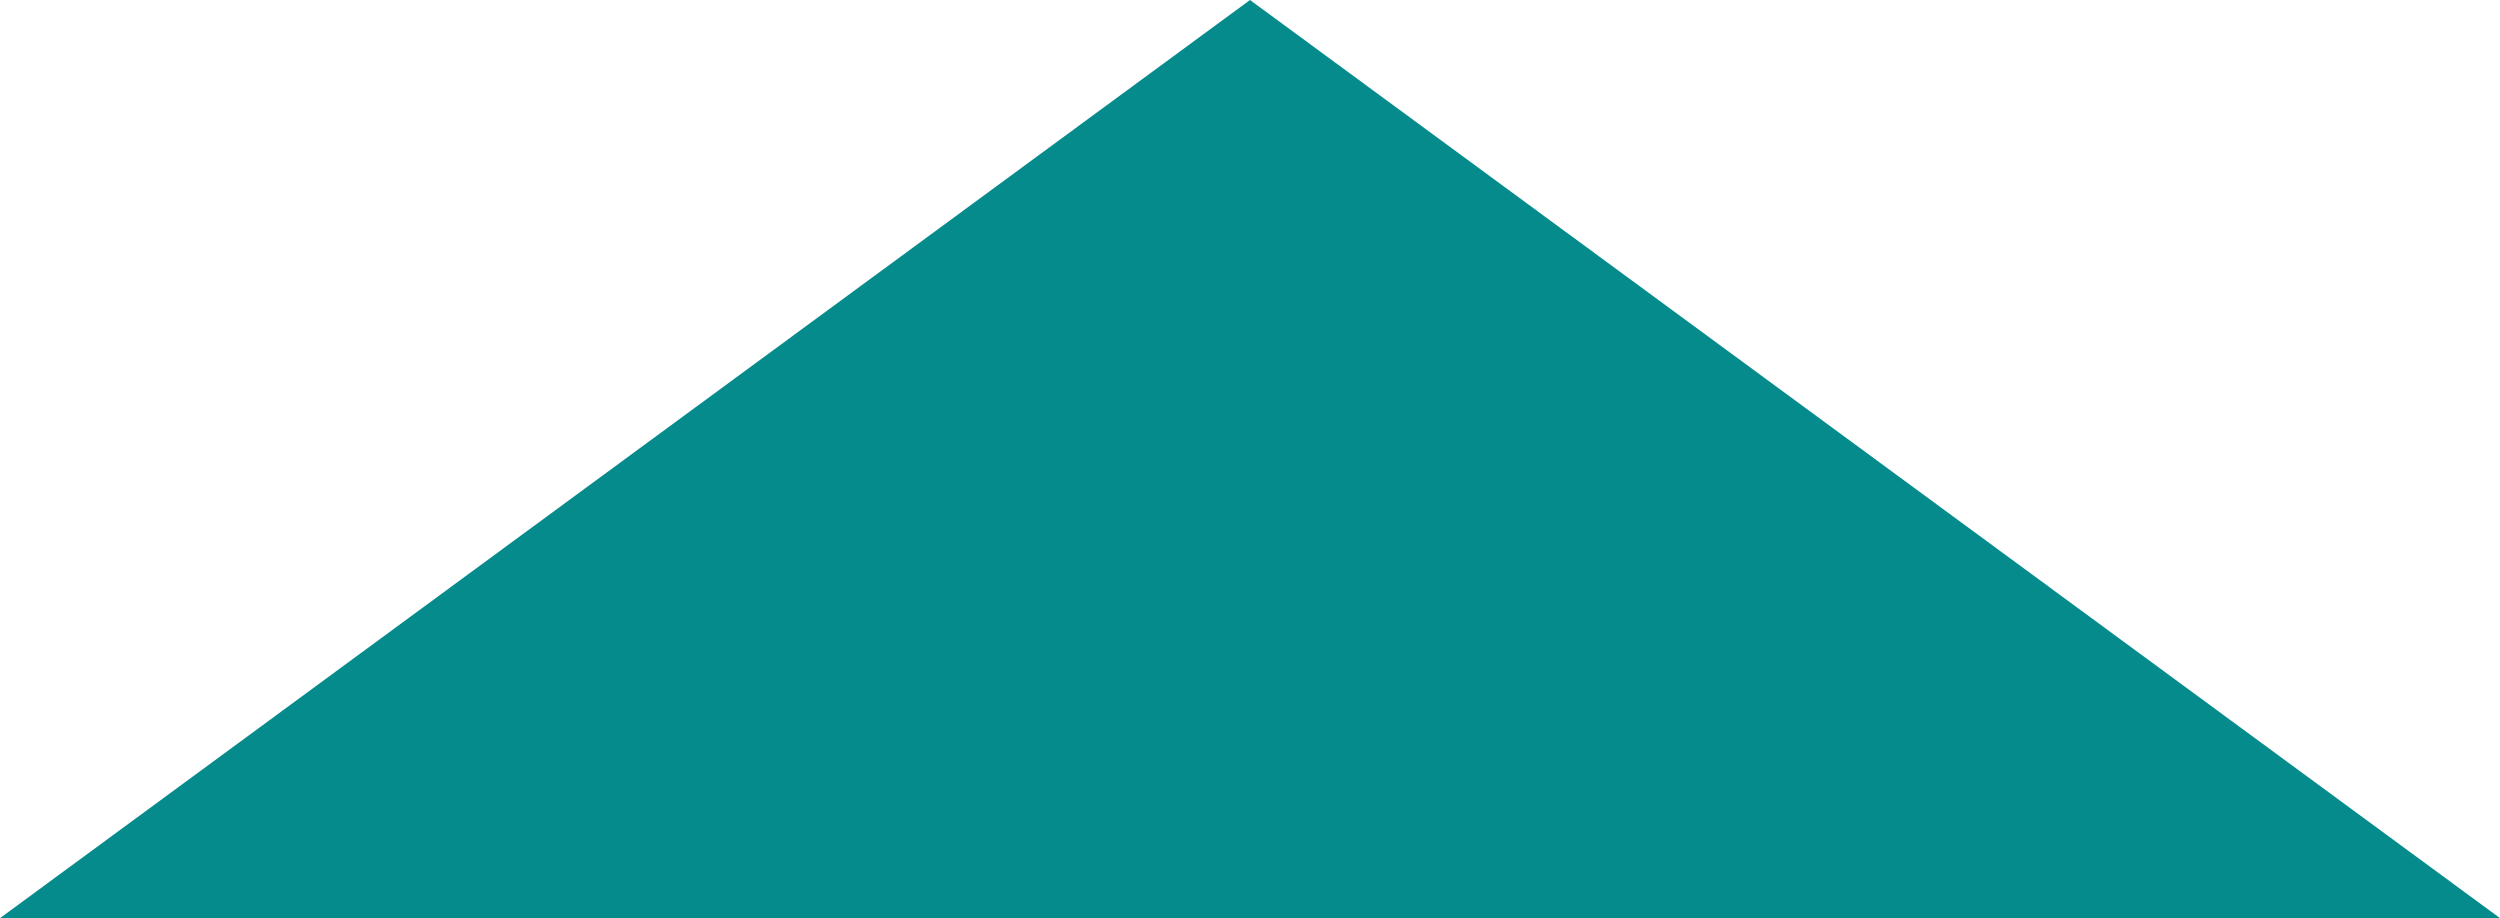 <?xml version="1.0" encoding="UTF-8" standalone="no"?>
<svg
   width="24"
   height="8.814"
   viewBox="0 0 24 8.814"
   version="1.1"
   id="svg4"
   sodipodi:docname="triangle-primary.svg"
   inkscape:version="1.2.2 (b0a8486541, 2022-12-01)"
   xmlns:inkscape="http://www.inkscape.org/namespaces/inkscape"
   xmlns:sodipodi="http://sodipodi.sourceforge.net/DTD/sodipodi-0.dtd"
   xmlns="http://www.w3.org/2000/svg"
   xmlns:svg="http://www.w3.org/2000/svg"
   xmlns:rdf="http://www.w3.org/1999/02/22-rdf-syntax-ns#"
   xmlns:cc="http://creativecommons.org/ns#"
   xmlns:dc="http://purl.org/dc/elements/1.1/">
  <defs
     id="defs8" />
  <sodipodi:namedview
     pagecolor="#ffffff"
     bordercolor="#666666"
     borderopacity="1"
     objecttolerance="10"
     gridtolerance="10"
     guidetolerance="10"
     inkscape:pageopacity="0"
     inkscape:pageshadow="2"
     inkscape:window-width="1920"
     inkscape:window-height="1007"
     id="namedview6"
     showgrid="false"
     inkscape:zoom="49.551176"
     inkscape:cx="10.696013"
     inkscape:cy="6.8414118"
     inkscape:window-x="0"
     inkscape:window-y="0"
     inkscape:window-maximized="1"
     inkscape:current-layer="svg4"
     inkscape:document-rotation="0"
     inkscape:pagecheckerboard="1"
     fit-margin-top="0"
     fit-margin-left="0"
     fit-margin-right="0"
     fit-margin-bottom="0"
     inkscape:showpageshadow="0"
     inkscape:deskcolor="#d1d1d1" />
  <path
     d="M 24,8.814 H 0 L 12,0 Z"
     id="path2"
     style="fill:#068b8c;fill-opacity:1;stroke:none;stroke-width:0.5;stroke-dasharray:none;stroke-opacity:1"
     inkscape:connector-curvature="0" />
</svg>

